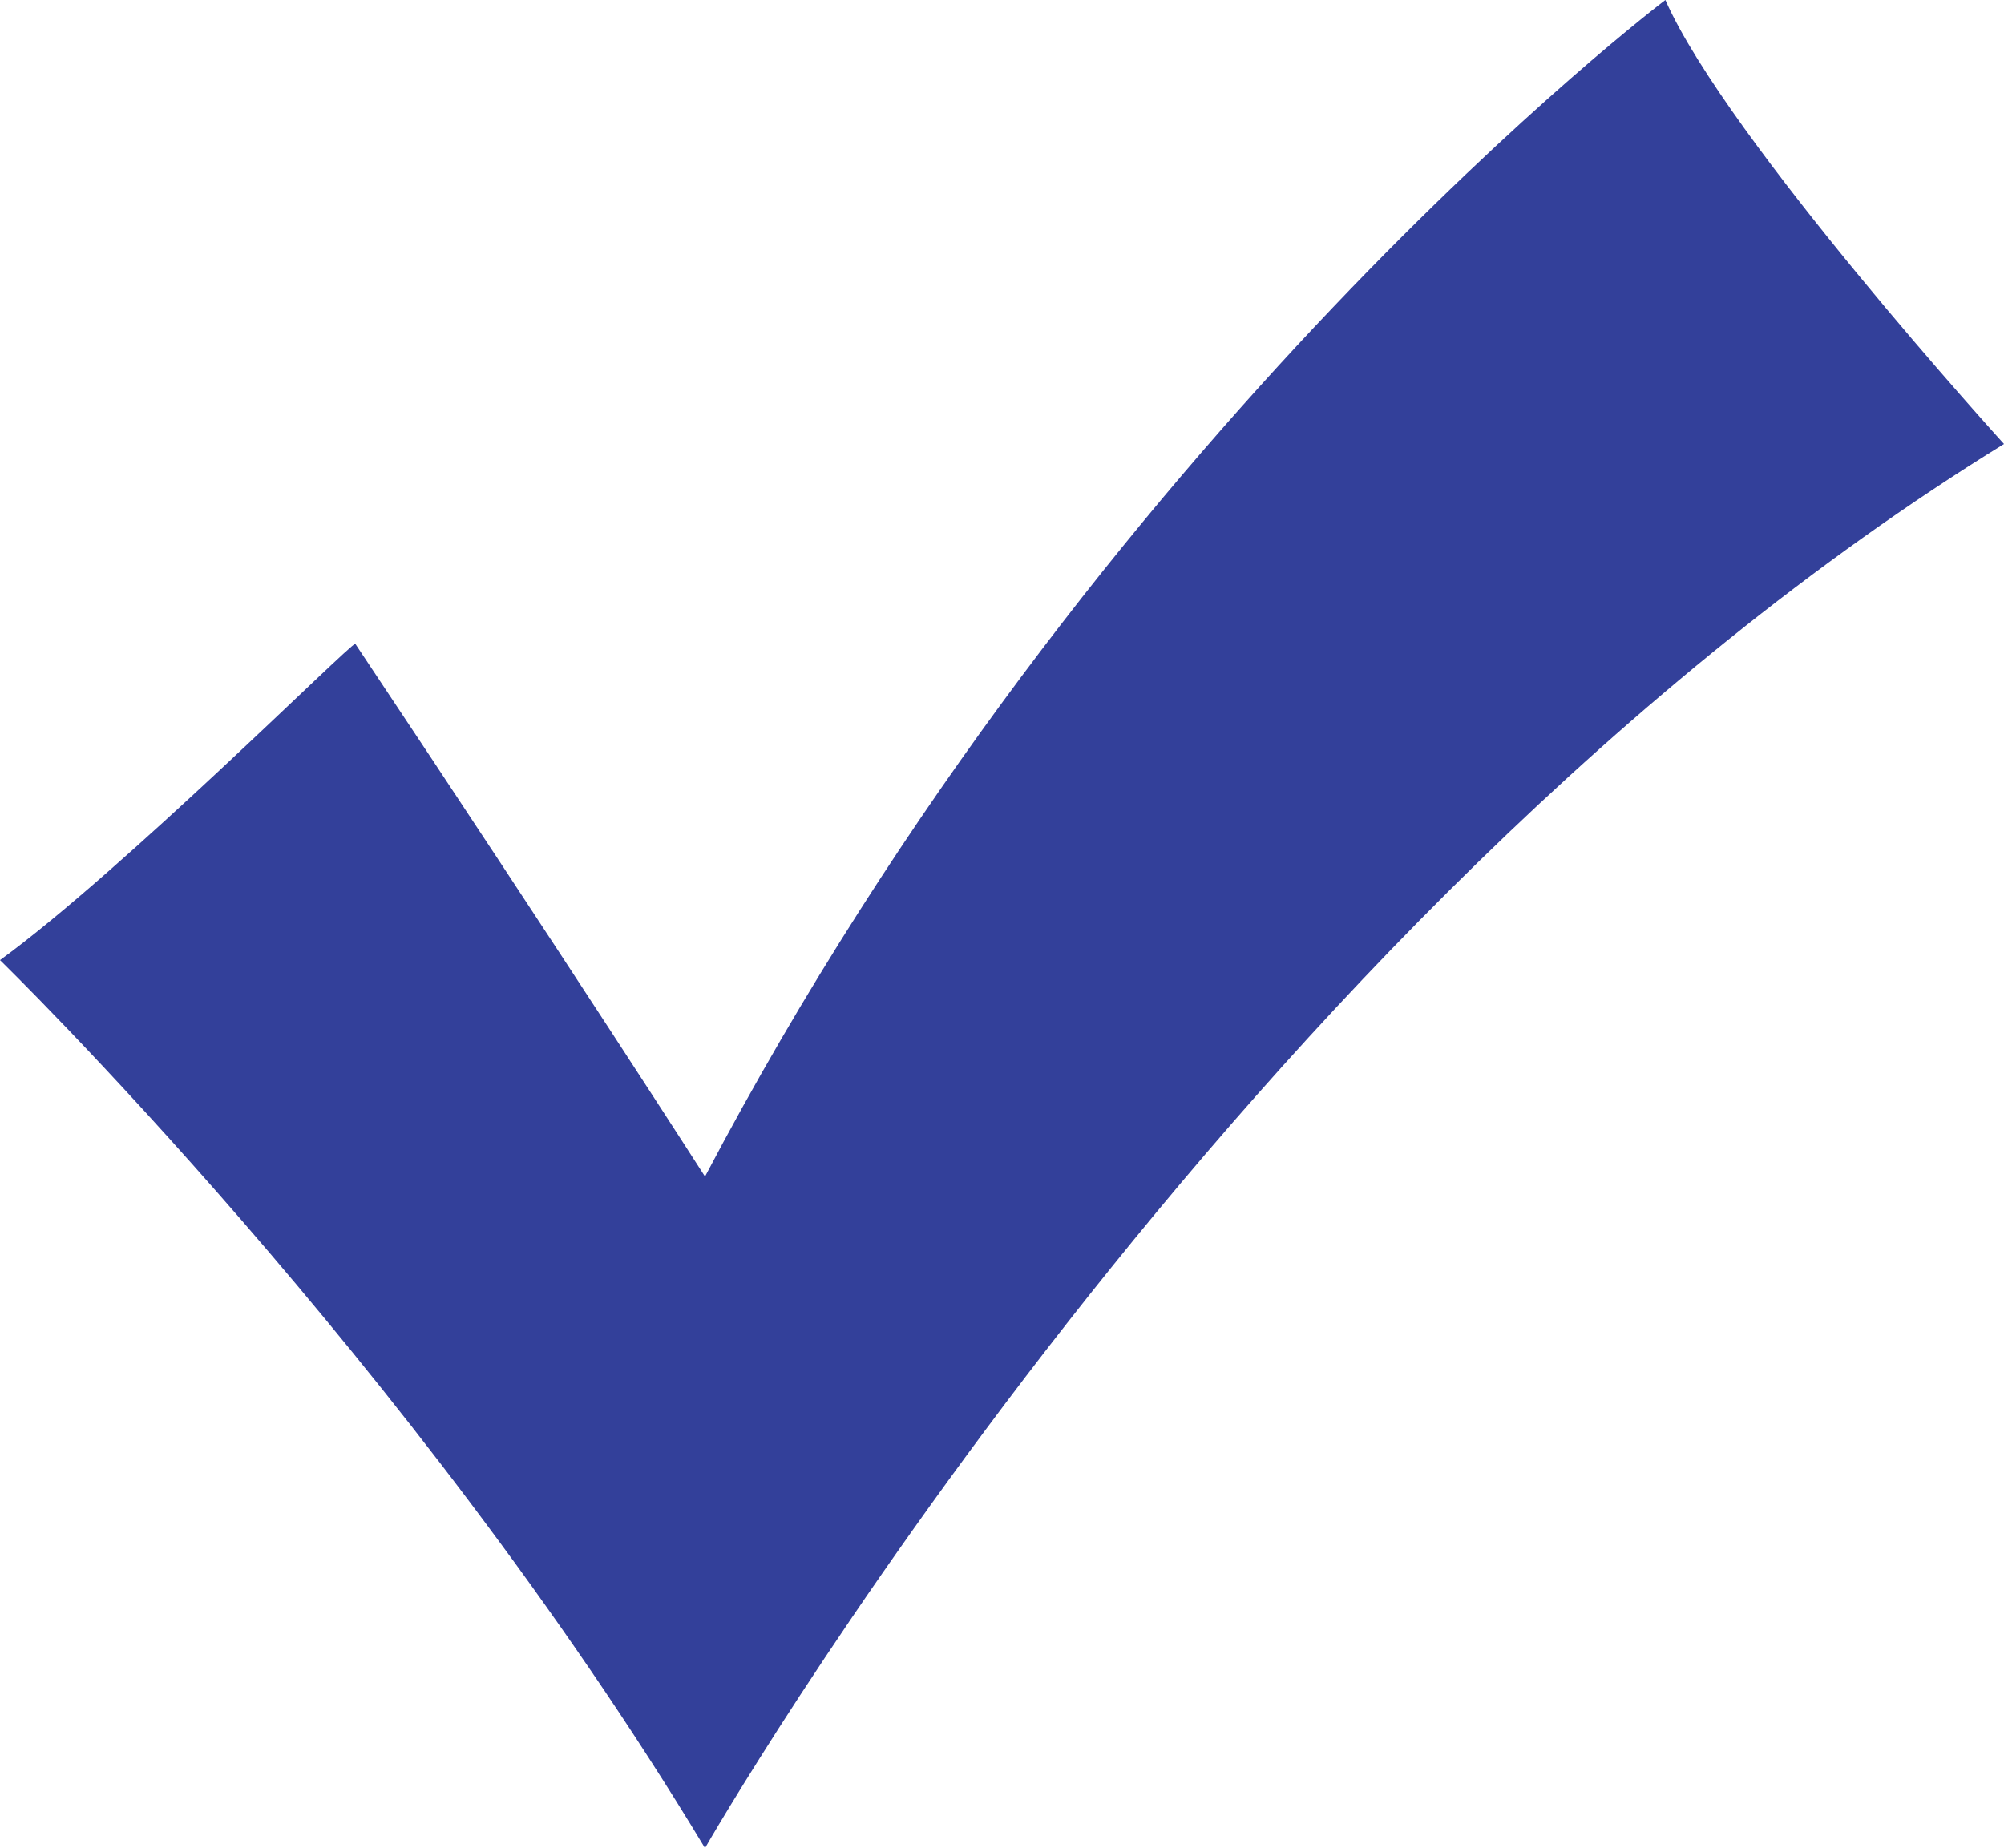 <?xml version="1.0" encoding="utf-8"?>
<!-- Generator: Adobe Illustrator 19.2.1, SVG Export Plug-In . SVG Version: 6.00 Build 0)  -->
<svg version="1.1" id="レイヤー_1" xmlns="http://www.w3.org/2000/svg" xmlns:xlink="http://www.w3.org/1999/xlink" x="0px"
	 y="0px" viewBox="0 0 36.1 33.3" style="enable-background:new 0 0 36.1 33.3;" xml:space="preserve">
<style type="text/css">
	.st0{fill:#33409A;}
</style>
<path class="st0" d="M0,17.3c0,0,7.4,7.2,12.7,16c0,0,9.6-16.8,23.4-25.3c0,0-5-5.5-6.1-8c0,0-10.2,7.7-17.3,21.2
	c0,0-2.5-3.9-6.3-9.6C6.3,11.6,2.2,15.7,0,17.3z"/>
</svg>
